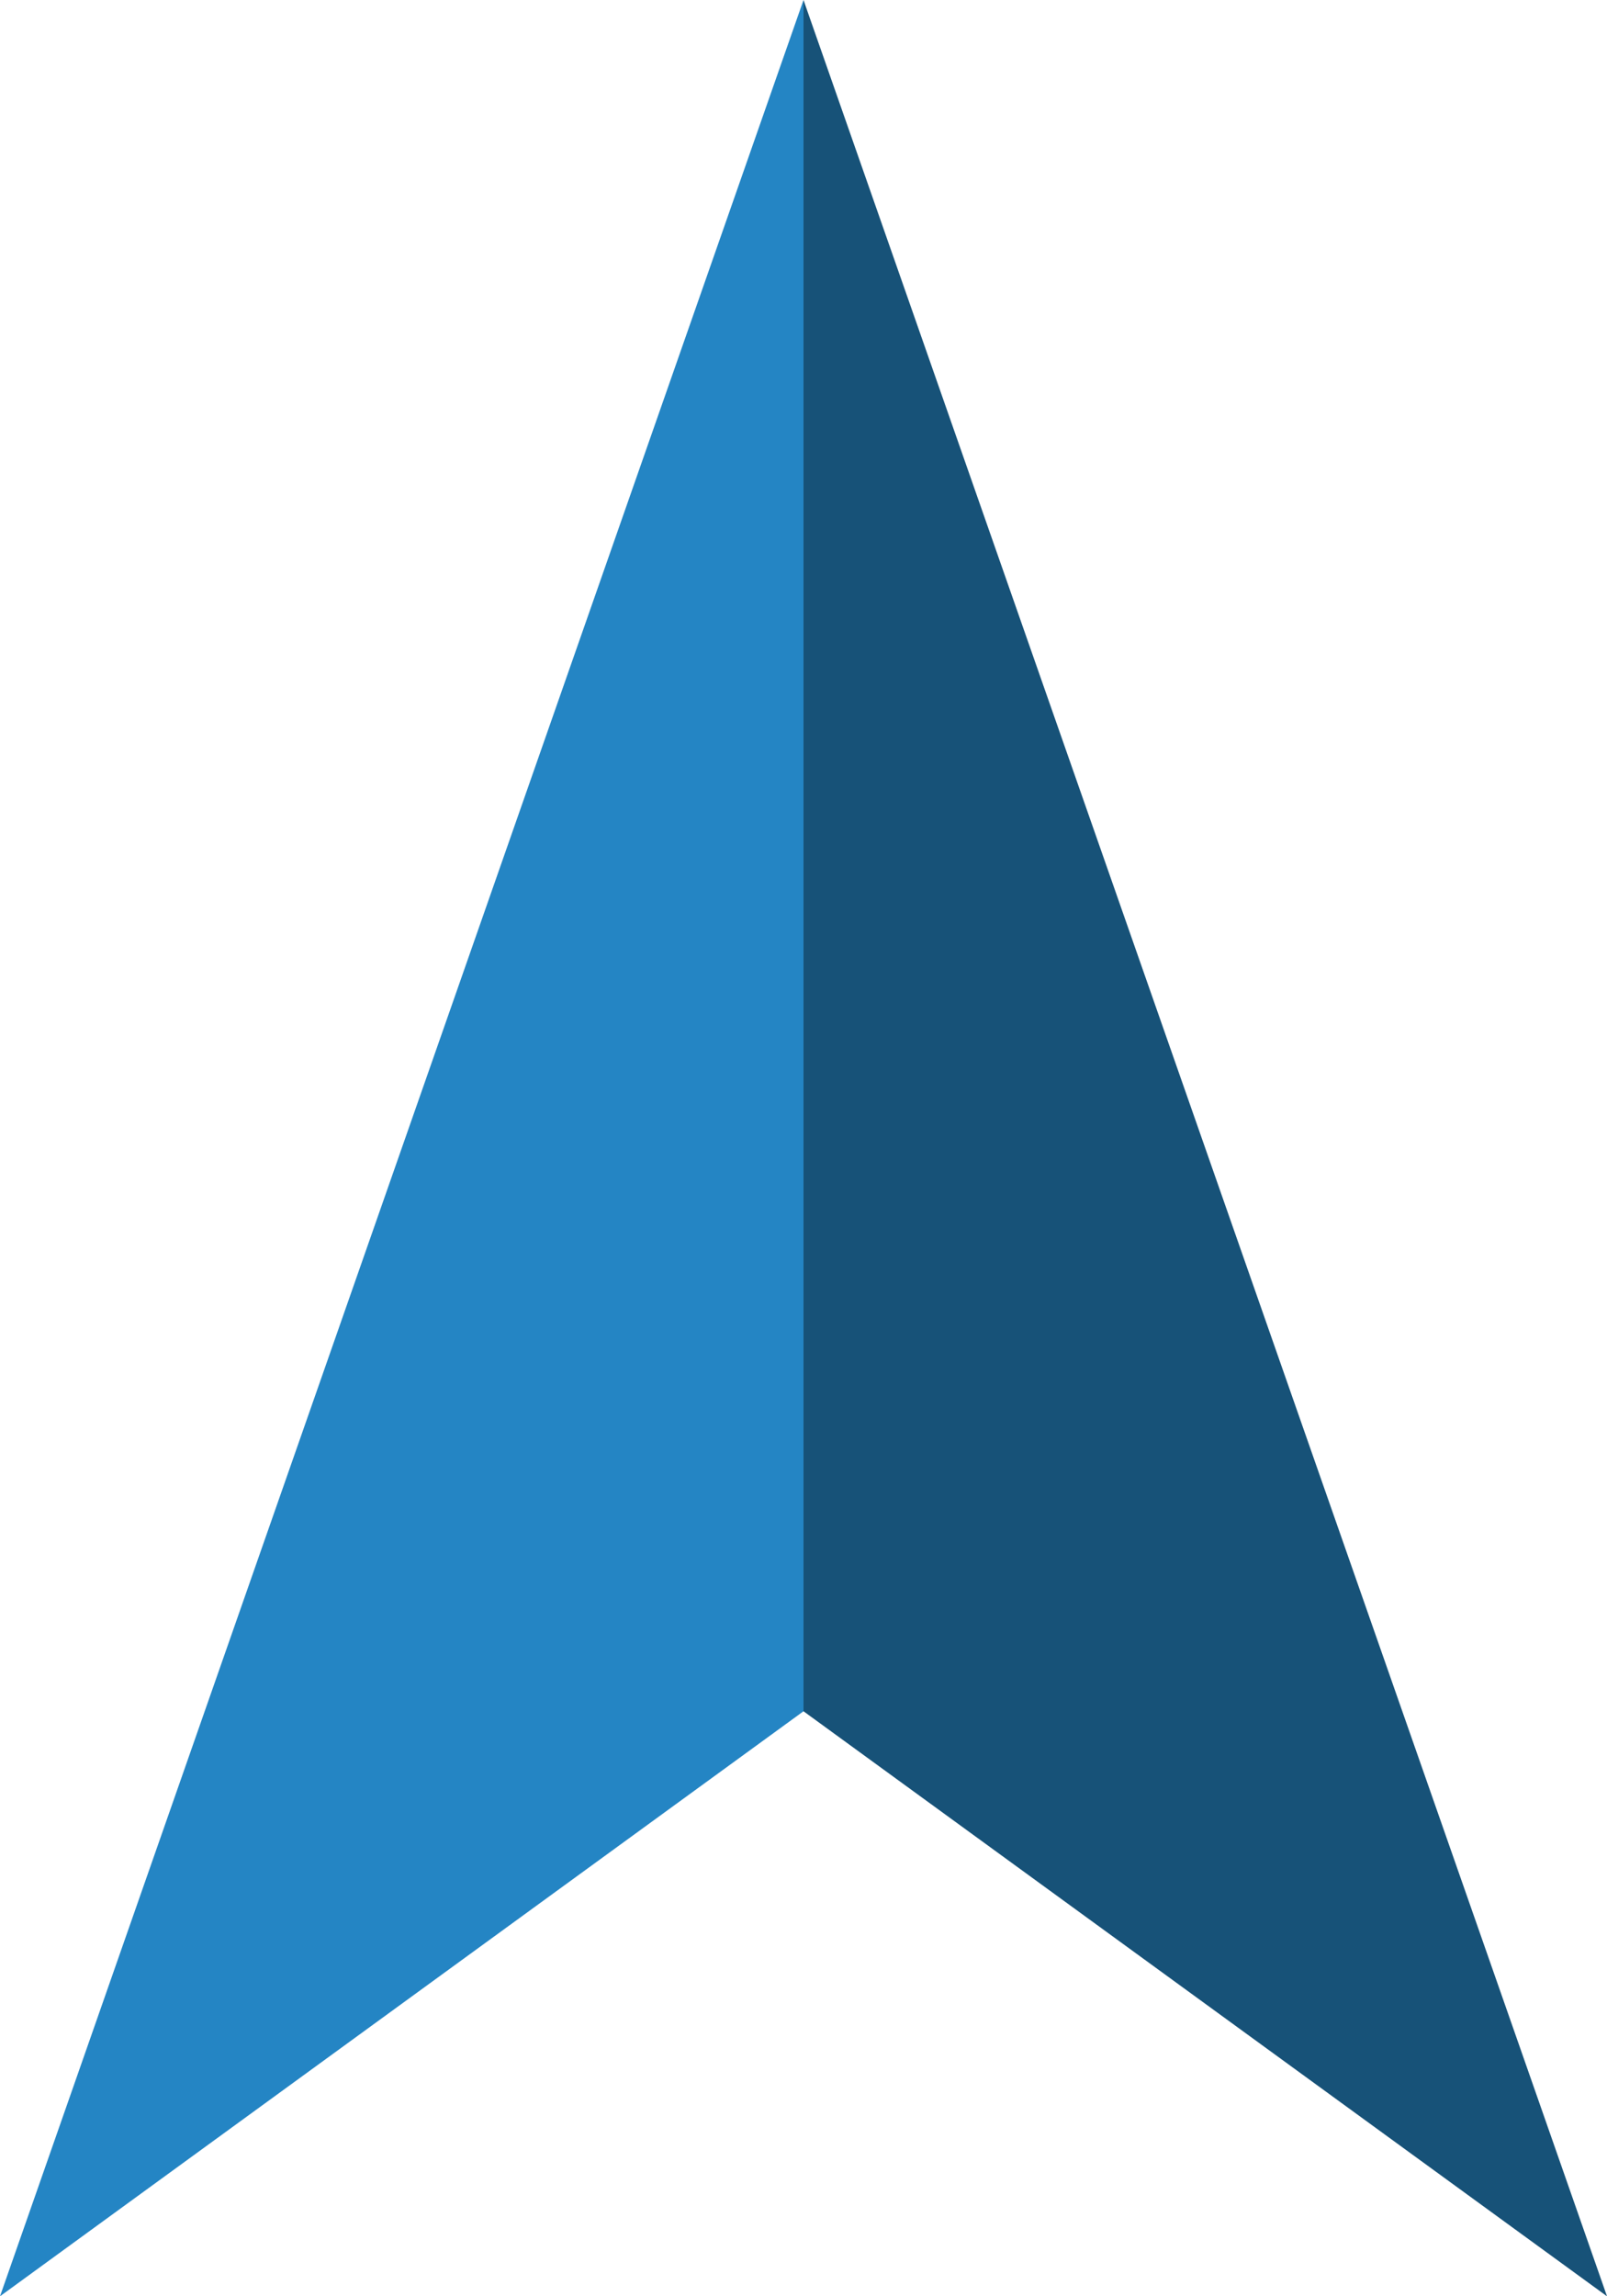 <?xml version="1.0" encoding="UTF-8" standalone="no"?>
<svg width="21px" height="30px" viewBox="0 0 21 30" version="1.1" xmlns="http://www.w3.org/2000/svg" xmlns:xlink="http://www.w3.org/1999/xlink">
    <!-- Generator: Sketch 3.8.2 (29753) - http://www.bohemiancoding.com/sketch -->
    <title>Group 29</title>
    <desc>Created with Sketch.</desc>
    <defs></defs>
    <g id="Page-1" stroke="none" stroke-width="1" fill="none" fill-rule="evenodd">
        <g id="Group-29">
            <polygon id="Triangle-45" fill="#2485C4" points="10.5 0 10.5 22.357 0 30"></polygon>
            <polygon id="Triangle-45" fill="#175278" transform="translate(15.75, 15) scale(-1, 1) translate(-15.75, -15) " points="21 0 21 22.357 10.5 30"></polygon>
        </g>
    </g>
</svg>